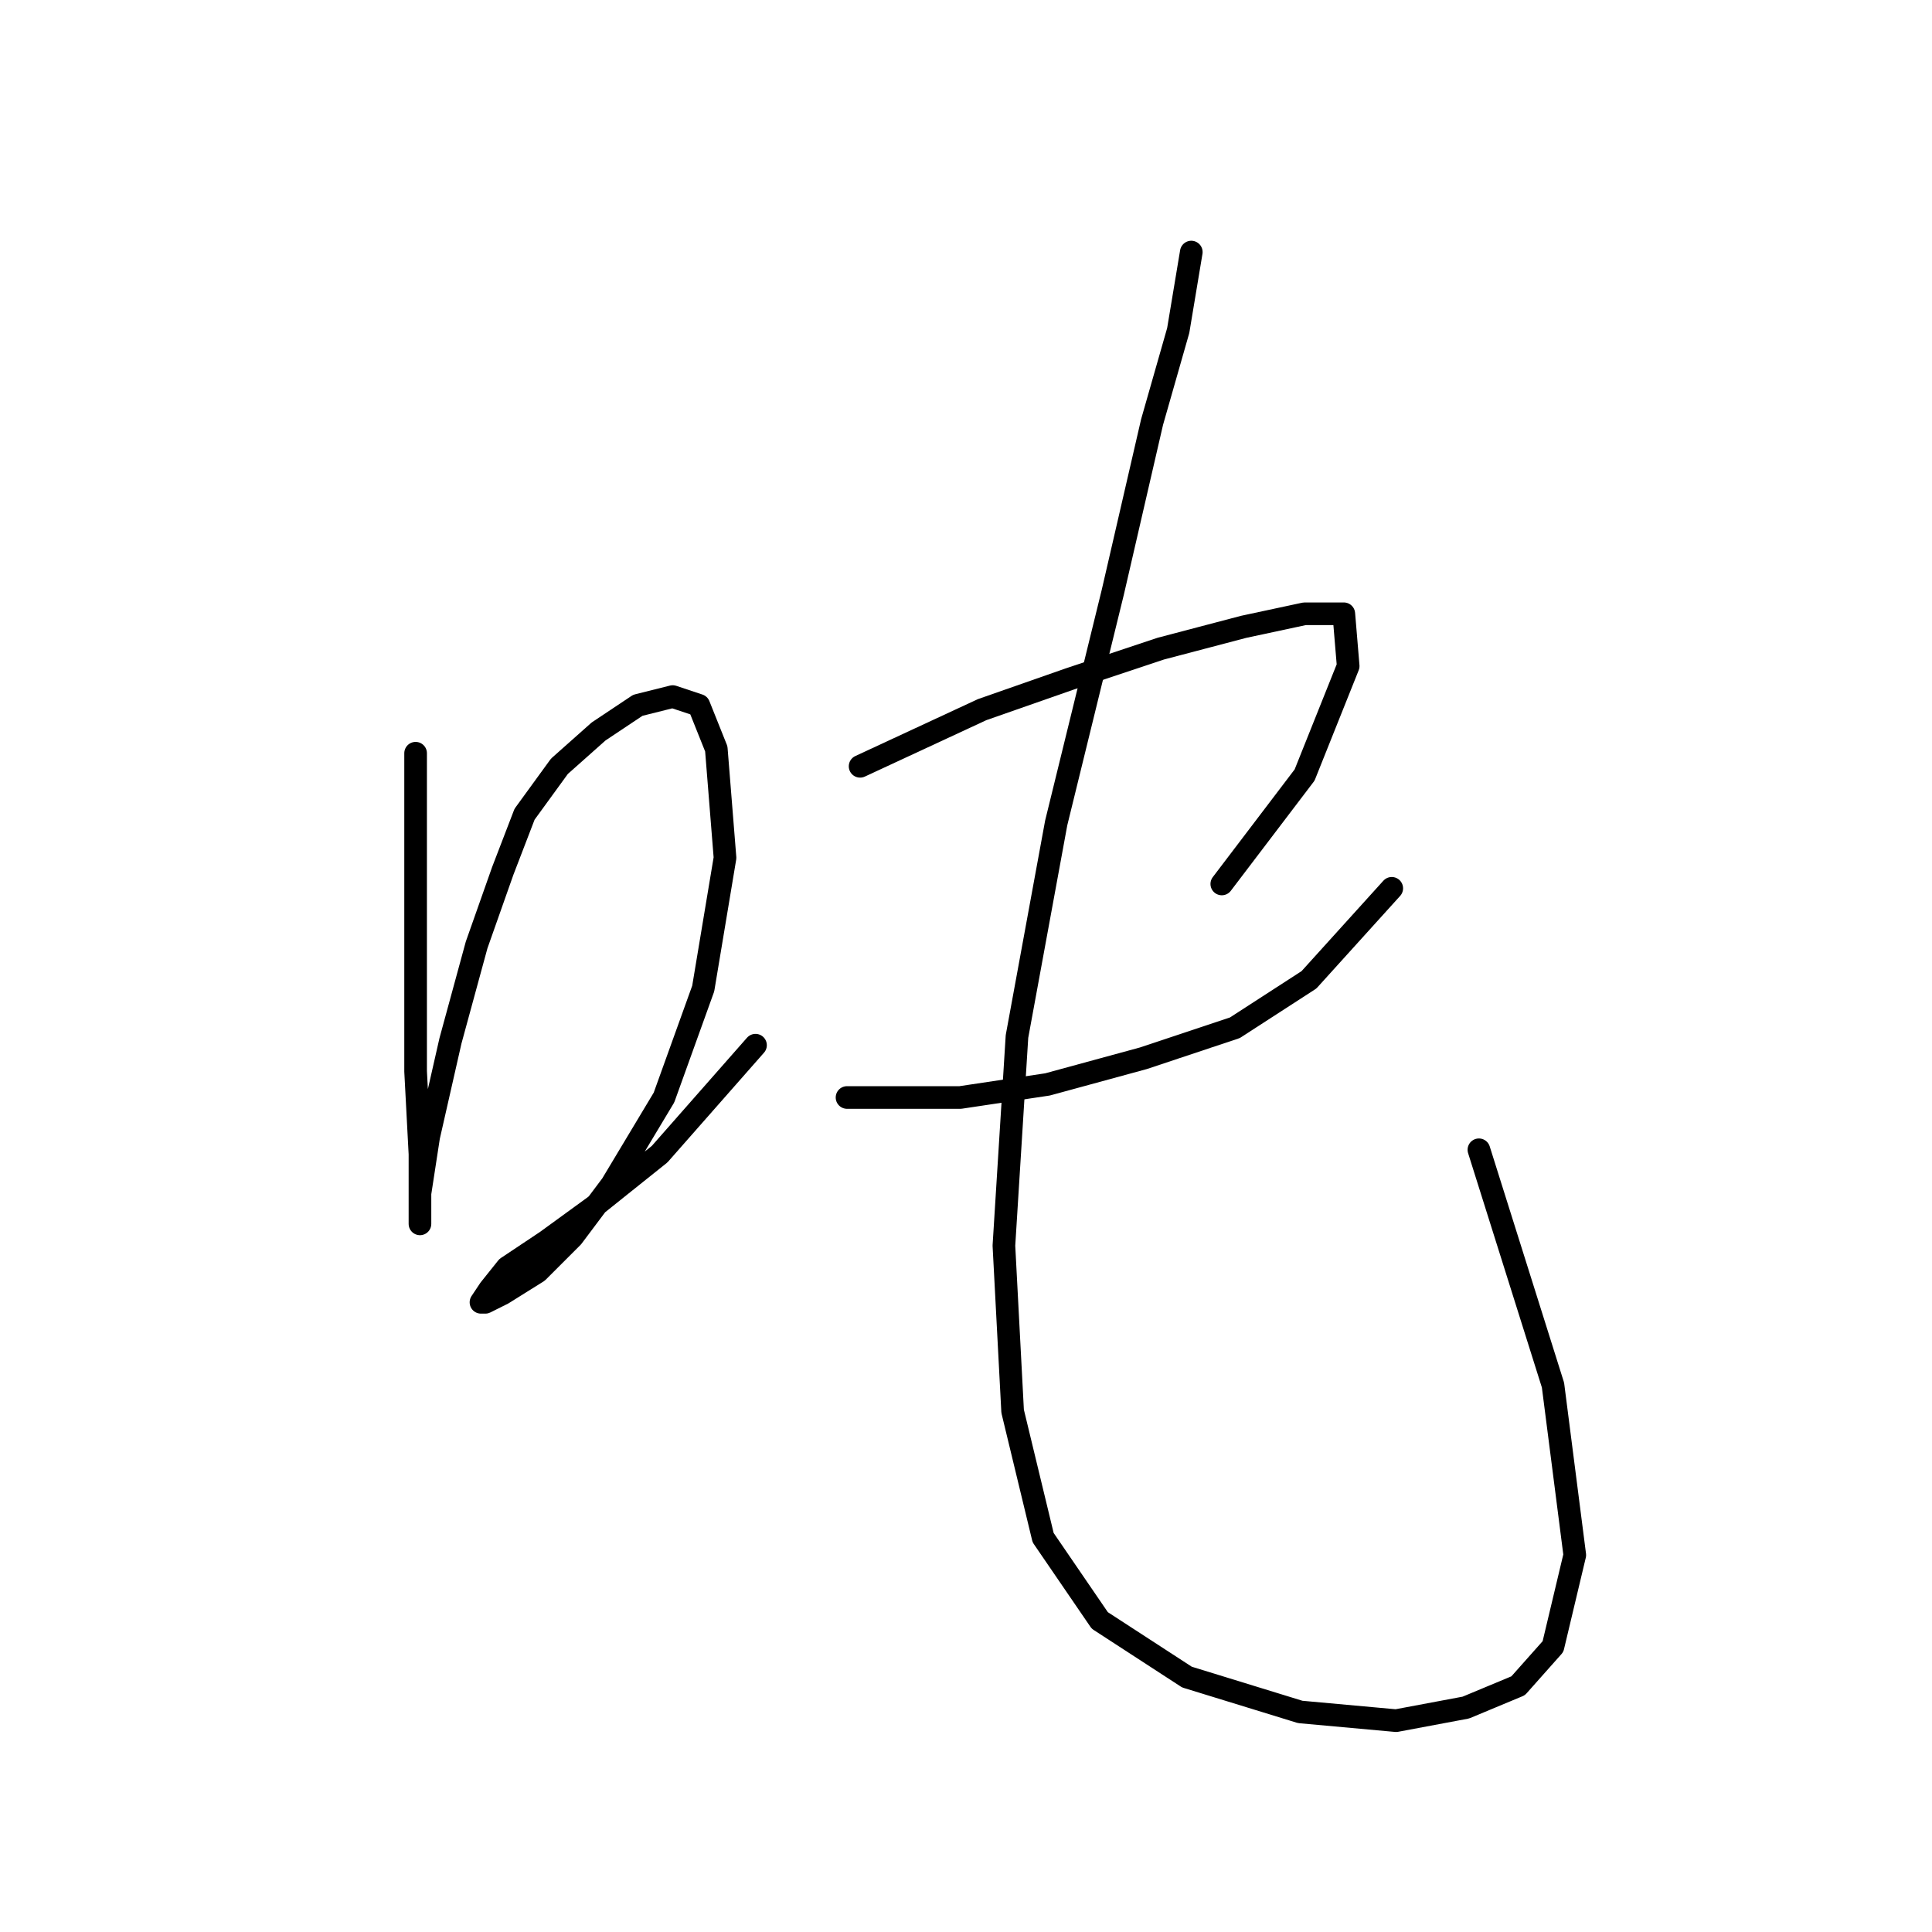 <?xml version="1.0" standalone="no"?>
    <svg width="256" height="256" xmlns="http://www.w3.org/2000/svg" version="1.1">
    <polyline stroke="black" stroke-width="3" stroke-linecap="round" fill="transparent" stroke-linejoin="round" points="55.07 99.806 55.07 115.974 55.07 129.255 55.07 141.959 55.647 152.93 55.647 158.704 55.647 162.169 55.647 162.169 55.647 158.127 56.802 150.62 59.689 137.917 63.154 125.213 66.619 115.397 69.506 107.89 74.125 101.539 79.322 96.919 84.519 93.455 89.138 92.3 92.603 93.455 94.913 99.229 96.068 113.665 93.18 130.988 87.983 145.423 81.054 156.972 75.857 163.901 71.238 168.521 66.619 171.408 64.309 172.563 63.731 172.563 64.886 170.83 67.196 167.943 72.393 164.479 78.745 159.859 87.406 152.93 100.109 138.494 100.109 138.494 " />
        <polyline stroke="black" stroke-width="3" stroke-linecap="round" fill="transparent" stroke-linejoin="round" points="113.968 101.539 130.136 94.032 141.684 89.99 153.81 85.948 164.782 83.061 172.866 81.329 178.062 81.329 178.64 88.258 172.866 102.694 161.894 117.129 161.894 117.129 " />
        <polyline stroke="black" stroke-width="3" stroke-linecap="round" fill="transparent" stroke-linejoin="round" points="112.236 145.423 127.249 145.423 138.797 143.691 151.501 140.226 163.627 136.184 173.443 129.833 184.414 117.707 184.414 117.707 " />
        <polyline stroke="black" stroke-width="3" stroke-linecap="round" fill="transparent" stroke-linejoin="round" points="157.852 33.402 156.12 43.796 152.656 55.922 147.459 78.441 139.952 109.045 134.755 137.339 133.023 165.056 134.178 186.998 138.22 203.744 145.726 214.715 157.275 222.221 172.288 226.841 184.992 227.996 194.231 226.263 201.16 223.376 205.779 218.179 208.666 206.053 205.779 183.534 195.963 152.352 195.963 152.352 " />
        </svg>